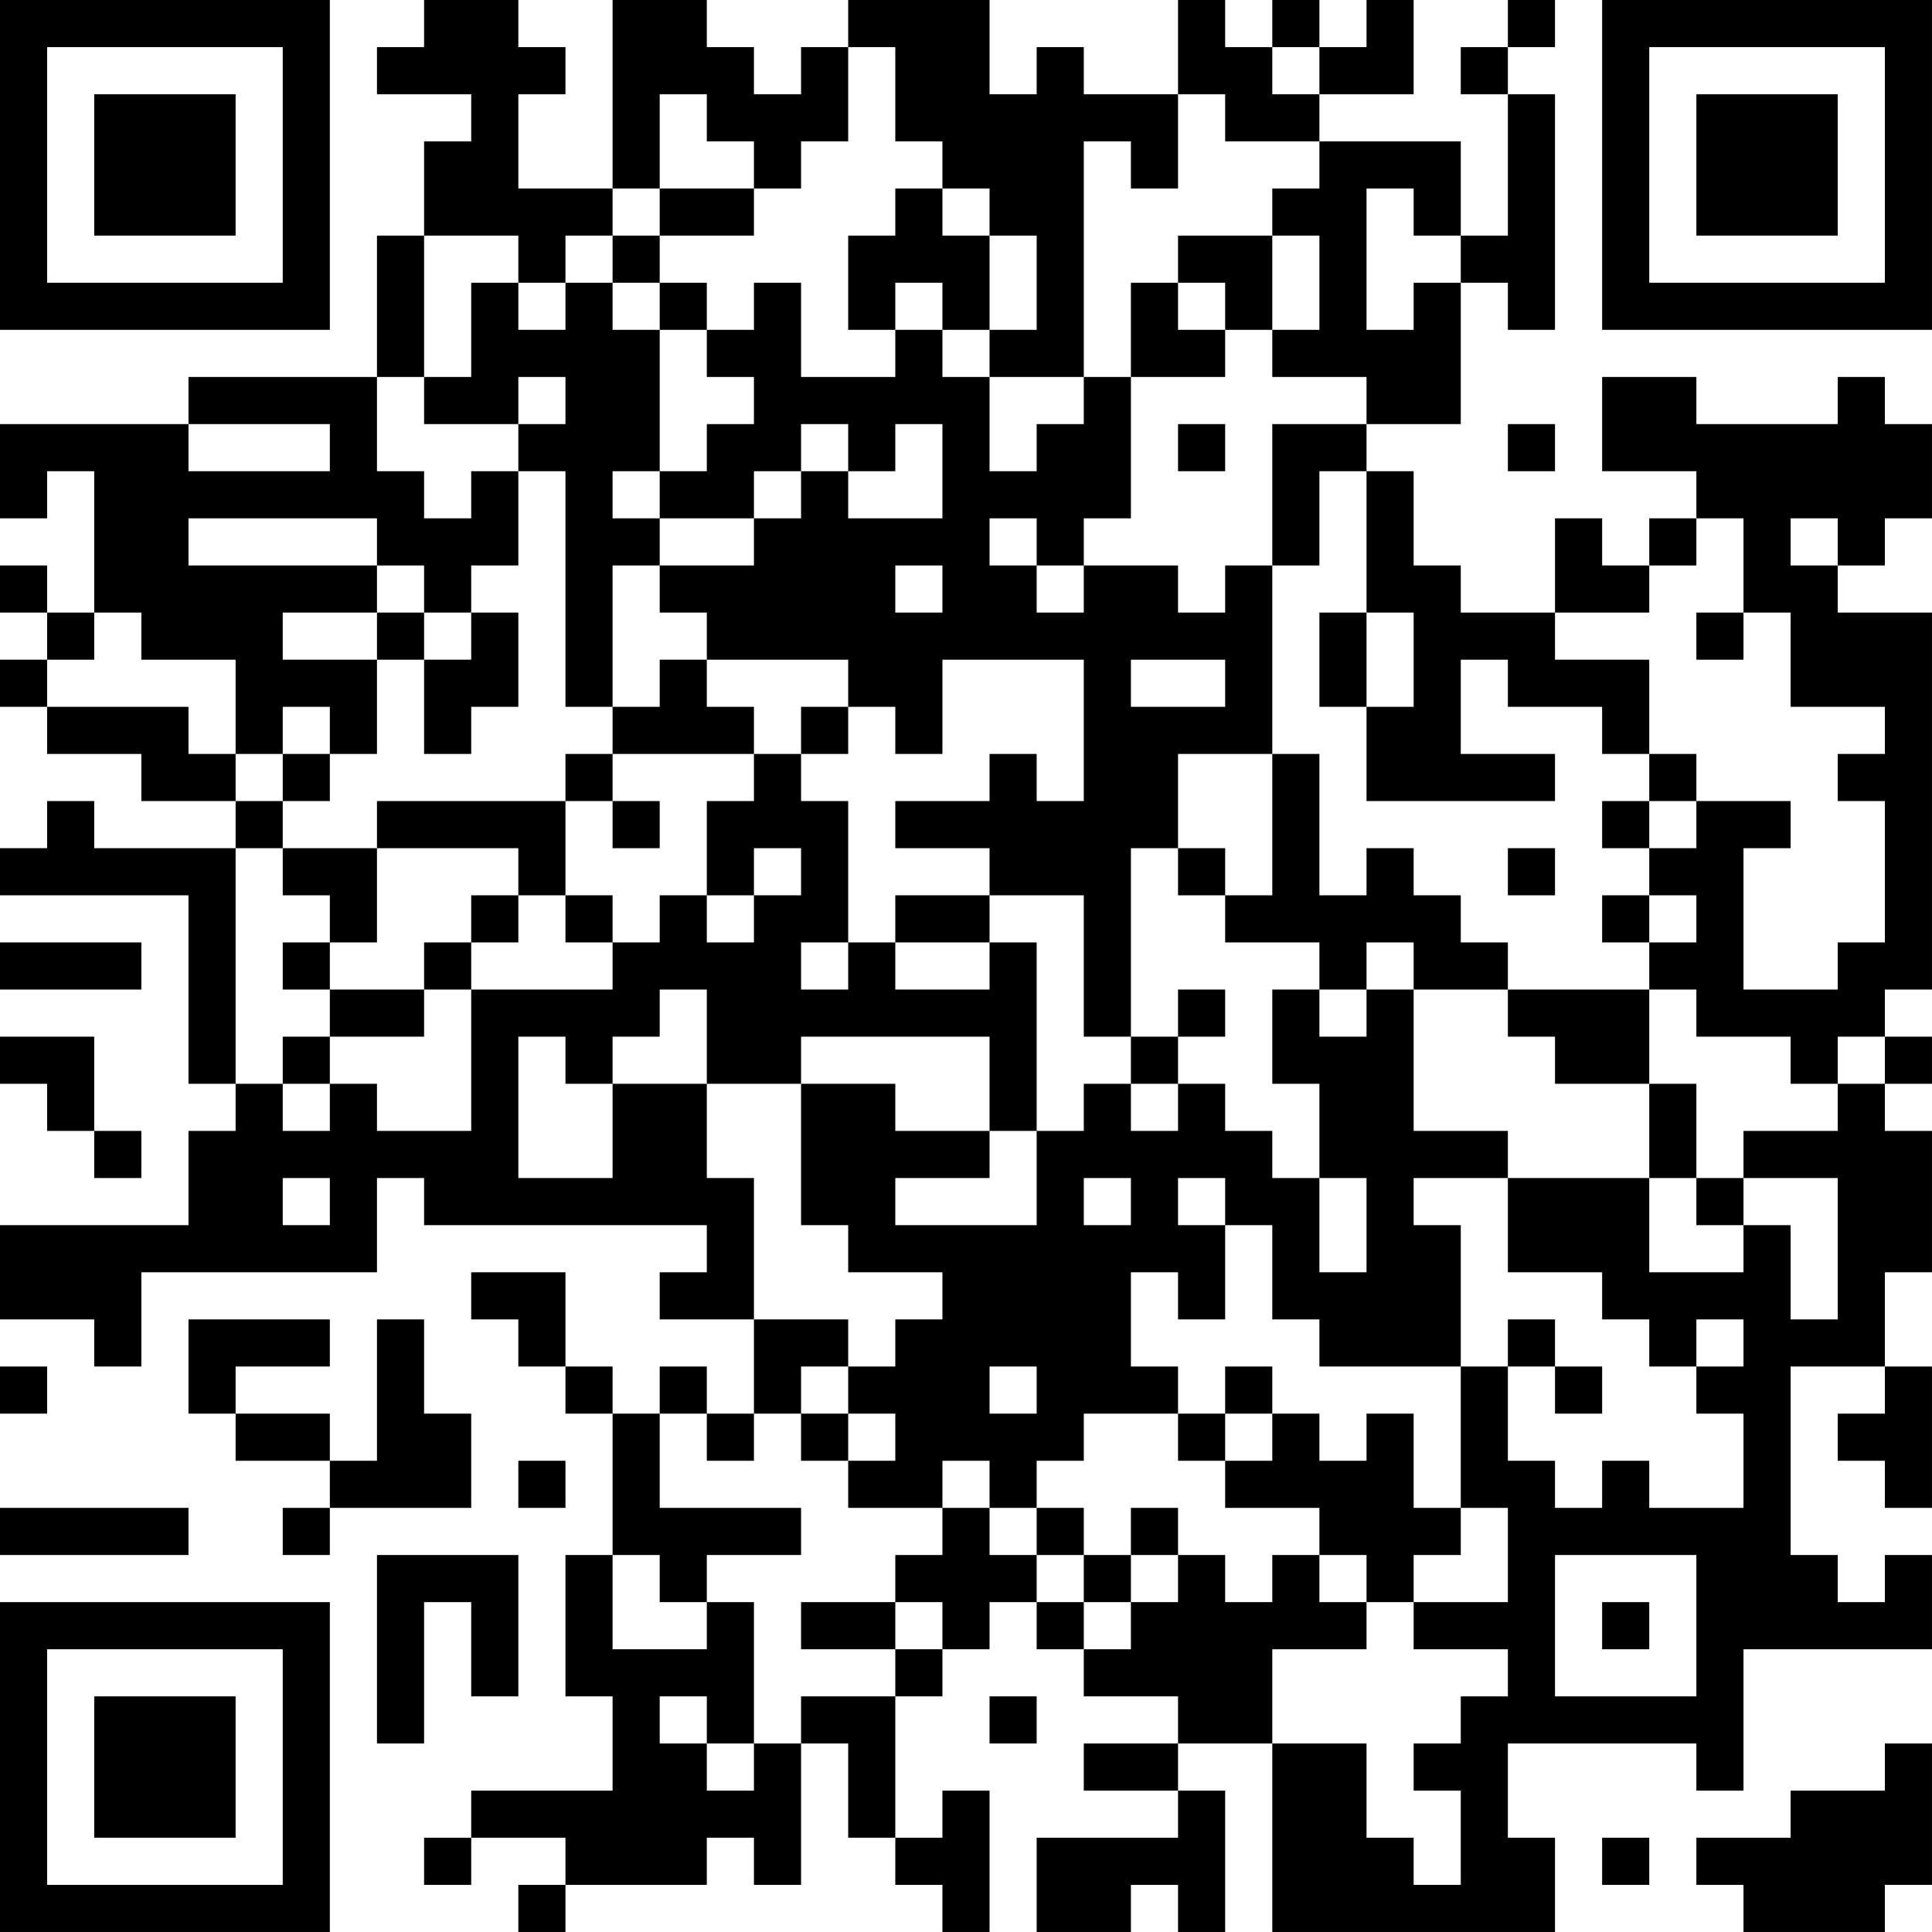 <?xml version="1.0" encoding="UTF-8"?>
<svg xmlns="http://www.w3.org/2000/svg" version="1.1" width="200" height="200" viewBox="0 0 200 200"><rect x="0" y="0" width="200" height="200" fill="#ffffff"/><g transform="scale(4.878)"><g transform="translate(0,0)"><path fill-rule="evenodd" d="M9 0L9 1L8 1L8 2L10 2L10 3L9 3L9 5L8 5L8 8L4 8L4 9L0 9L0 11L1 11L1 10L2 10L2 13L1 13L1 12L0 12L0 13L1 13L1 14L0 14L0 15L1 15L1 16L3 16L3 17L5 17L5 18L2 18L2 17L1 17L1 18L0 18L0 19L4 19L4 23L5 23L5 24L4 24L4 26L0 26L0 28L2 28L2 29L3 29L3 27L8 27L8 25L9 25L9 26L15 26L15 27L14 27L14 28L16 28L16 30L15 30L15 29L14 29L14 30L13 30L13 29L12 29L12 27L10 27L10 28L11 28L11 29L12 29L12 30L13 30L13 33L12 33L12 36L13 36L13 38L10 38L10 39L9 39L9 40L10 40L10 39L12 39L12 40L11 40L11 41L12 41L12 40L15 40L15 39L16 39L16 40L17 40L17 37L18 37L18 39L19 39L19 40L20 40L20 41L21 41L21 38L20 38L20 39L19 39L19 36L20 36L20 35L21 35L21 34L22 34L22 35L23 35L23 36L25 36L25 37L23 37L23 38L25 38L25 39L22 39L22 41L24 41L24 40L25 40L25 41L26 41L26 38L25 38L25 37L27 37L27 41L33 41L33 39L32 39L32 37L36 37L36 38L37 38L37 35L41 35L41 33L40 33L40 34L39 34L39 33L38 33L38 29L40 29L40 30L39 30L39 31L40 31L40 32L41 32L41 29L40 29L40 27L41 27L41 24L40 24L40 23L41 23L41 22L40 22L40 21L41 21L41 13L39 13L39 12L40 12L40 11L41 11L41 9L40 9L40 8L39 8L39 9L36 9L36 8L34 8L34 10L36 10L36 11L35 11L35 12L34 12L34 11L33 11L33 13L31 13L31 12L30 12L30 10L29 10L29 9L31 9L31 6L32 6L32 7L33 7L33 2L32 2L32 1L33 1L33 0L32 0L32 1L31 1L31 2L32 2L32 5L31 5L31 3L28 3L28 2L30 2L30 0L29 0L29 1L28 1L28 0L27 0L27 1L26 1L26 0L25 0L25 2L23 2L23 1L22 1L22 2L21 2L21 0L18 0L18 1L17 1L17 2L16 2L16 1L15 1L15 0L13 0L13 4L11 4L11 2L12 2L12 1L11 1L11 0ZM18 1L18 3L17 3L17 4L16 4L16 3L15 3L15 2L14 2L14 4L13 4L13 5L12 5L12 6L11 6L11 5L9 5L9 8L8 8L8 10L9 10L9 11L10 11L10 10L11 10L11 12L10 12L10 13L9 13L9 12L8 12L8 11L4 11L4 12L8 12L8 13L6 13L6 14L8 14L8 16L7 16L7 15L6 15L6 16L5 16L5 14L3 14L3 13L2 13L2 14L1 14L1 15L4 15L4 16L5 16L5 17L6 17L6 18L5 18L5 23L6 23L6 24L7 24L7 23L8 23L8 24L10 24L10 21L13 21L13 20L14 20L14 19L15 19L15 20L16 20L16 19L17 19L17 18L16 18L16 19L15 19L15 17L16 17L16 16L17 16L17 17L18 17L18 20L17 20L17 21L18 21L18 20L19 20L19 21L21 21L21 20L22 20L22 24L21 24L21 22L17 22L17 23L15 23L15 21L14 21L14 22L13 22L13 23L12 23L12 22L11 22L11 25L13 25L13 23L15 23L15 25L16 25L16 28L18 28L18 29L17 29L17 30L16 30L16 31L15 31L15 30L14 30L14 32L17 32L17 33L15 33L15 34L14 34L14 33L13 33L13 35L15 35L15 34L16 34L16 37L15 37L15 36L14 36L14 37L15 37L15 38L16 38L16 37L17 37L17 36L19 36L19 35L20 35L20 34L19 34L19 33L20 33L20 32L21 32L21 33L22 33L22 34L23 34L23 35L24 35L24 34L25 34L25 33L26 33L26 34L27 34L27 33L28 33L28 34L29 34L29 35L27 35L27 37L29 37L29 39L30 39L30 40L31 40L31 38L30 38L30 37L31 37L31 36L32 36L32 35L30 35L30 34L32 34L32 32L31 32L31 29L32 29L32 31L33 31L33 32L34 32L34 31L35 31L35 32L37 32L37 30L36 30L36 29L37 29L37 28L36 28L36 29L35 29L35 28L34 28L34 27L32 27L32 25L35 25L35 27L37 27L37 26L38 26L38 28L39 28L39 25L37 25L37 24L39 24L39 23L40 23L40 22L39 22L39 23L38 23L38 22L36 22L36 21L35 21L35 20L36 20L36 19L35 19L35 18L36 18L36 17L38 17L38 18L37 18L37 21L39 21L39 20L40 20L40 17L39 17L39 16L40 16L40 15L38 15L38 13L37 13L37 11L36 11L36 12L35 12L35 13L33 13L33 14L35 14L35 16L34 16L34 15L32 15L32 14L31 14L31 16L33 16L33 17L29 17L29 15L30 15L30 13L29 13L29 10L28 10L28 12L27 12L27 9L29 9L29 8L27 8L27 7L28 7L28 5L27 5L27 4L28 4L28 3L26 3L26 2L25 2L25 4L24 4L24 3L23 3L23 8L21 8L21 7L22 7L22 5L21 5L21 4L20 4L20 3L19 3L19 1ZM27 1L27 2L28 2L28 1ZM14 4L14 5L13 5L13 6L12 6L12 7L11 7L11 6L10 6L10 8L9 8L9 9L11 9L11 10L12 10L12 15L13 15L13 16L12 16L12 17L8 17L8 18L6 18L6 19L7 19L7 20L6 20L6 21L7 21L7 22L6 22L6 23L7 23L7 22L9 22L9 21L10 21L10 20L11 20L11 19L12 19L12 20L13 20L13 19L12 19L12 17L13 17L13 18L14 18L14 17L13 17L13 16L16 16L16 15L15 15L15 14L18 14L18 15L17 15L17 16L18 16L18 15L19 15L19 16L20 16L20 14L23 14L23 17L22 17L22 16L21 16L21 17L19 17L19 18L21 18L21 19L19 19L19 20L21 20L21 19L23 19L23 22L24 22L24 23L23 23L23 24L22 24L22 26L19 26L19 25L21 25L21 24L19 24L19 23L17 23L17 26L18 26L18 27L20 27L20 28L19 28L19 29L18 29L18 30L17 30L17 31L18 31L18 32L20 32L20 31L21 31L21 32L22 32L22 33L23 33L23 34L24 34L24 33L25 33L25 32L24 32L24 33L23 33L23 32L22 32L22 31L23 31L23 30L25 30L25 31L26 31L26 32L28 32L28 33L29 33L29 34L30 34L30 33L31 33L31 32L30 32L30 30L29 30L29 31L28 31L28 30L27 30L27 29L26 29L26 30L25 30L25 29L24 29L24 27L25 27L25 28L26 28L26 26L27 26L27 28L28 28L28 29L31 29L31 26L30 26L30 25L32 25L32 24L30 24L30 21L32 21L32 22L33 22L33 23L35 23L35 25L36 25L36 26L37 26L37 25L36 25L36 23L35 23L35 21L32 21L32 20L31 20L31 19L30 19L30 18L29 18L29 19L28 19L28 16L27 16L27 12L26 12L26 13L25 13L25 12L23 12L23 11L24 11L24 8L26 8L26 7L27 7L27 5L25 5L25 6L24 6L24 8L23 8L23 9L22 9L22 10L21 10L21 8L20 8L20 7L21 7L21 5L20 5L20 4L19 4L19 5L18 5L18 7L19 7L19 8L17 8L17 6L16 6L16 7L15 7L15 6L14 6L14 5L16 5L16 4ZM29 4L29 7L30 7L30 6L31 6L31 5L30 5L30 4ZM13 6L13 7L14 7L14 10L13 10L13 11L14 11L14 12L13 12L13 15L14 15L14 14L15 14L15 13L14 13L14 12L16 12L16 11L17 11L17 10L18 10L18 11L20 11L20 9L19 9L19 10L18 10L18 9L17 9L17 10L16 10L16 11L14 11L14 10L15 10L15 9L16 9L16 8L15 8L15 7L14 7L14 6ZM19 6L19 7L20 7L20 6ZM25 6L25 7L26 7L26 6ZM11 8L11 9L12 9L12 8ZM4 9L4 10L7 10L7 9ZM25 9L25 10L26 10L26 9ZM32 9L32 10L33 10L33 9ZM21 11L21 12L22 12L22 13L23 13L23 12L22 12L22 11ZM38 11L38 12L39 12L39 11ZM19 12L19 13L20 13L20 12ZM8 13L8 14L9 14L9 16L10 16L10 15L11 15L11 13L10 13L10 14L9 14L9 13ZM28 13L28 15L29 15L29 13ZM36 13L36 14L37 14L37 13ZM24 14L24 15L26 15L26 14ZM6 16L6 17L7 17L7 16ZM25 16L25 18L24 18L24 22L25 22L25 23L24 23L24 24L25 24L25 23L26 23L26 24L27 24L27 25L28 25L28 27L29 27L29 25L28 25L28 23L27 23L27 21L28 21L28 22L29 22L29 21L30 21L30 20L29 20L29 21L28 21L28 20L26 20L26 19L27 19L27 16ZM35 16L35 17L34 17L34 18L35 18L35 17L36 17L36 16ZM8 18L8 20L7 20L7 21L9 21L9 20L10 20L10 19L11 19L11 18ZM25 18L25 19L26 19L26 18ZM32 18L32 19L33 19L33 18ZM34 19L34 20L35 20L35 19ZM0 20L0 21L3 21L3 20ZM25 21L25 22L26 22L26 21ZM0 22L0 23L1 23L1 24L2 24L2 25L3 25L3 24L2 24L2 22ZM6 25L6 26L7 26L7 25ZM23 25L23 26L24 26L24 25ZM25 25L25 26L26 26L26 25ZM4 28L4 30L5 30L5 31L7 31L7 32L6 32L6 33L7 33L7 32L10 32L10 30L9 30L9 28L8 28L8 31L7 31L7 30L5 30L5 29L7 29L7 28ZM32 28L32 29L33 29L33 30L34 30L34 29L33 29L33 28ZM0 29L0 30L1 30L1 29ZM21 29L21 30L22 30L22 29ZM18 30L18 31L19 31L19 30ZM26 30L26 31L27 31L27 30ZM11 31L11 32L12 32L12 31ZM0 32L0 33L4 33L4 32ZM8 33L8 37L9 37L9 34L10 34L10 36L11 36L11 33ZM33 33L33 36L36 36L36 33ZM17 34L17 35L19 35L19 34ZM34 34L34 35L35 35L35 34ZM21 36L21 37L22 37L22 36ZM40 37L40 38L38 38L38 39L36 39L36 40L37 40L37 41L40 41L40 40L41 40L41 37ZM34 39L34 40L35 40L35 39ZM0 0L0 7L7 7L7 0ZM1 1L1 6L6 6L6 1ZM2 2L2 5L5 5L5 2ZM34 0L34 7L41 7L41 0ZM35 1L35 6L40 6L40 1ZM36 2L36 5L39 5L39 2ZM0 34L0 41L7 41L7 34ZM1 35L1 40L6 40L6 35ZM2 36L2 39L5 39L5 36Z" fill="#000000"/></g></g></svg>
